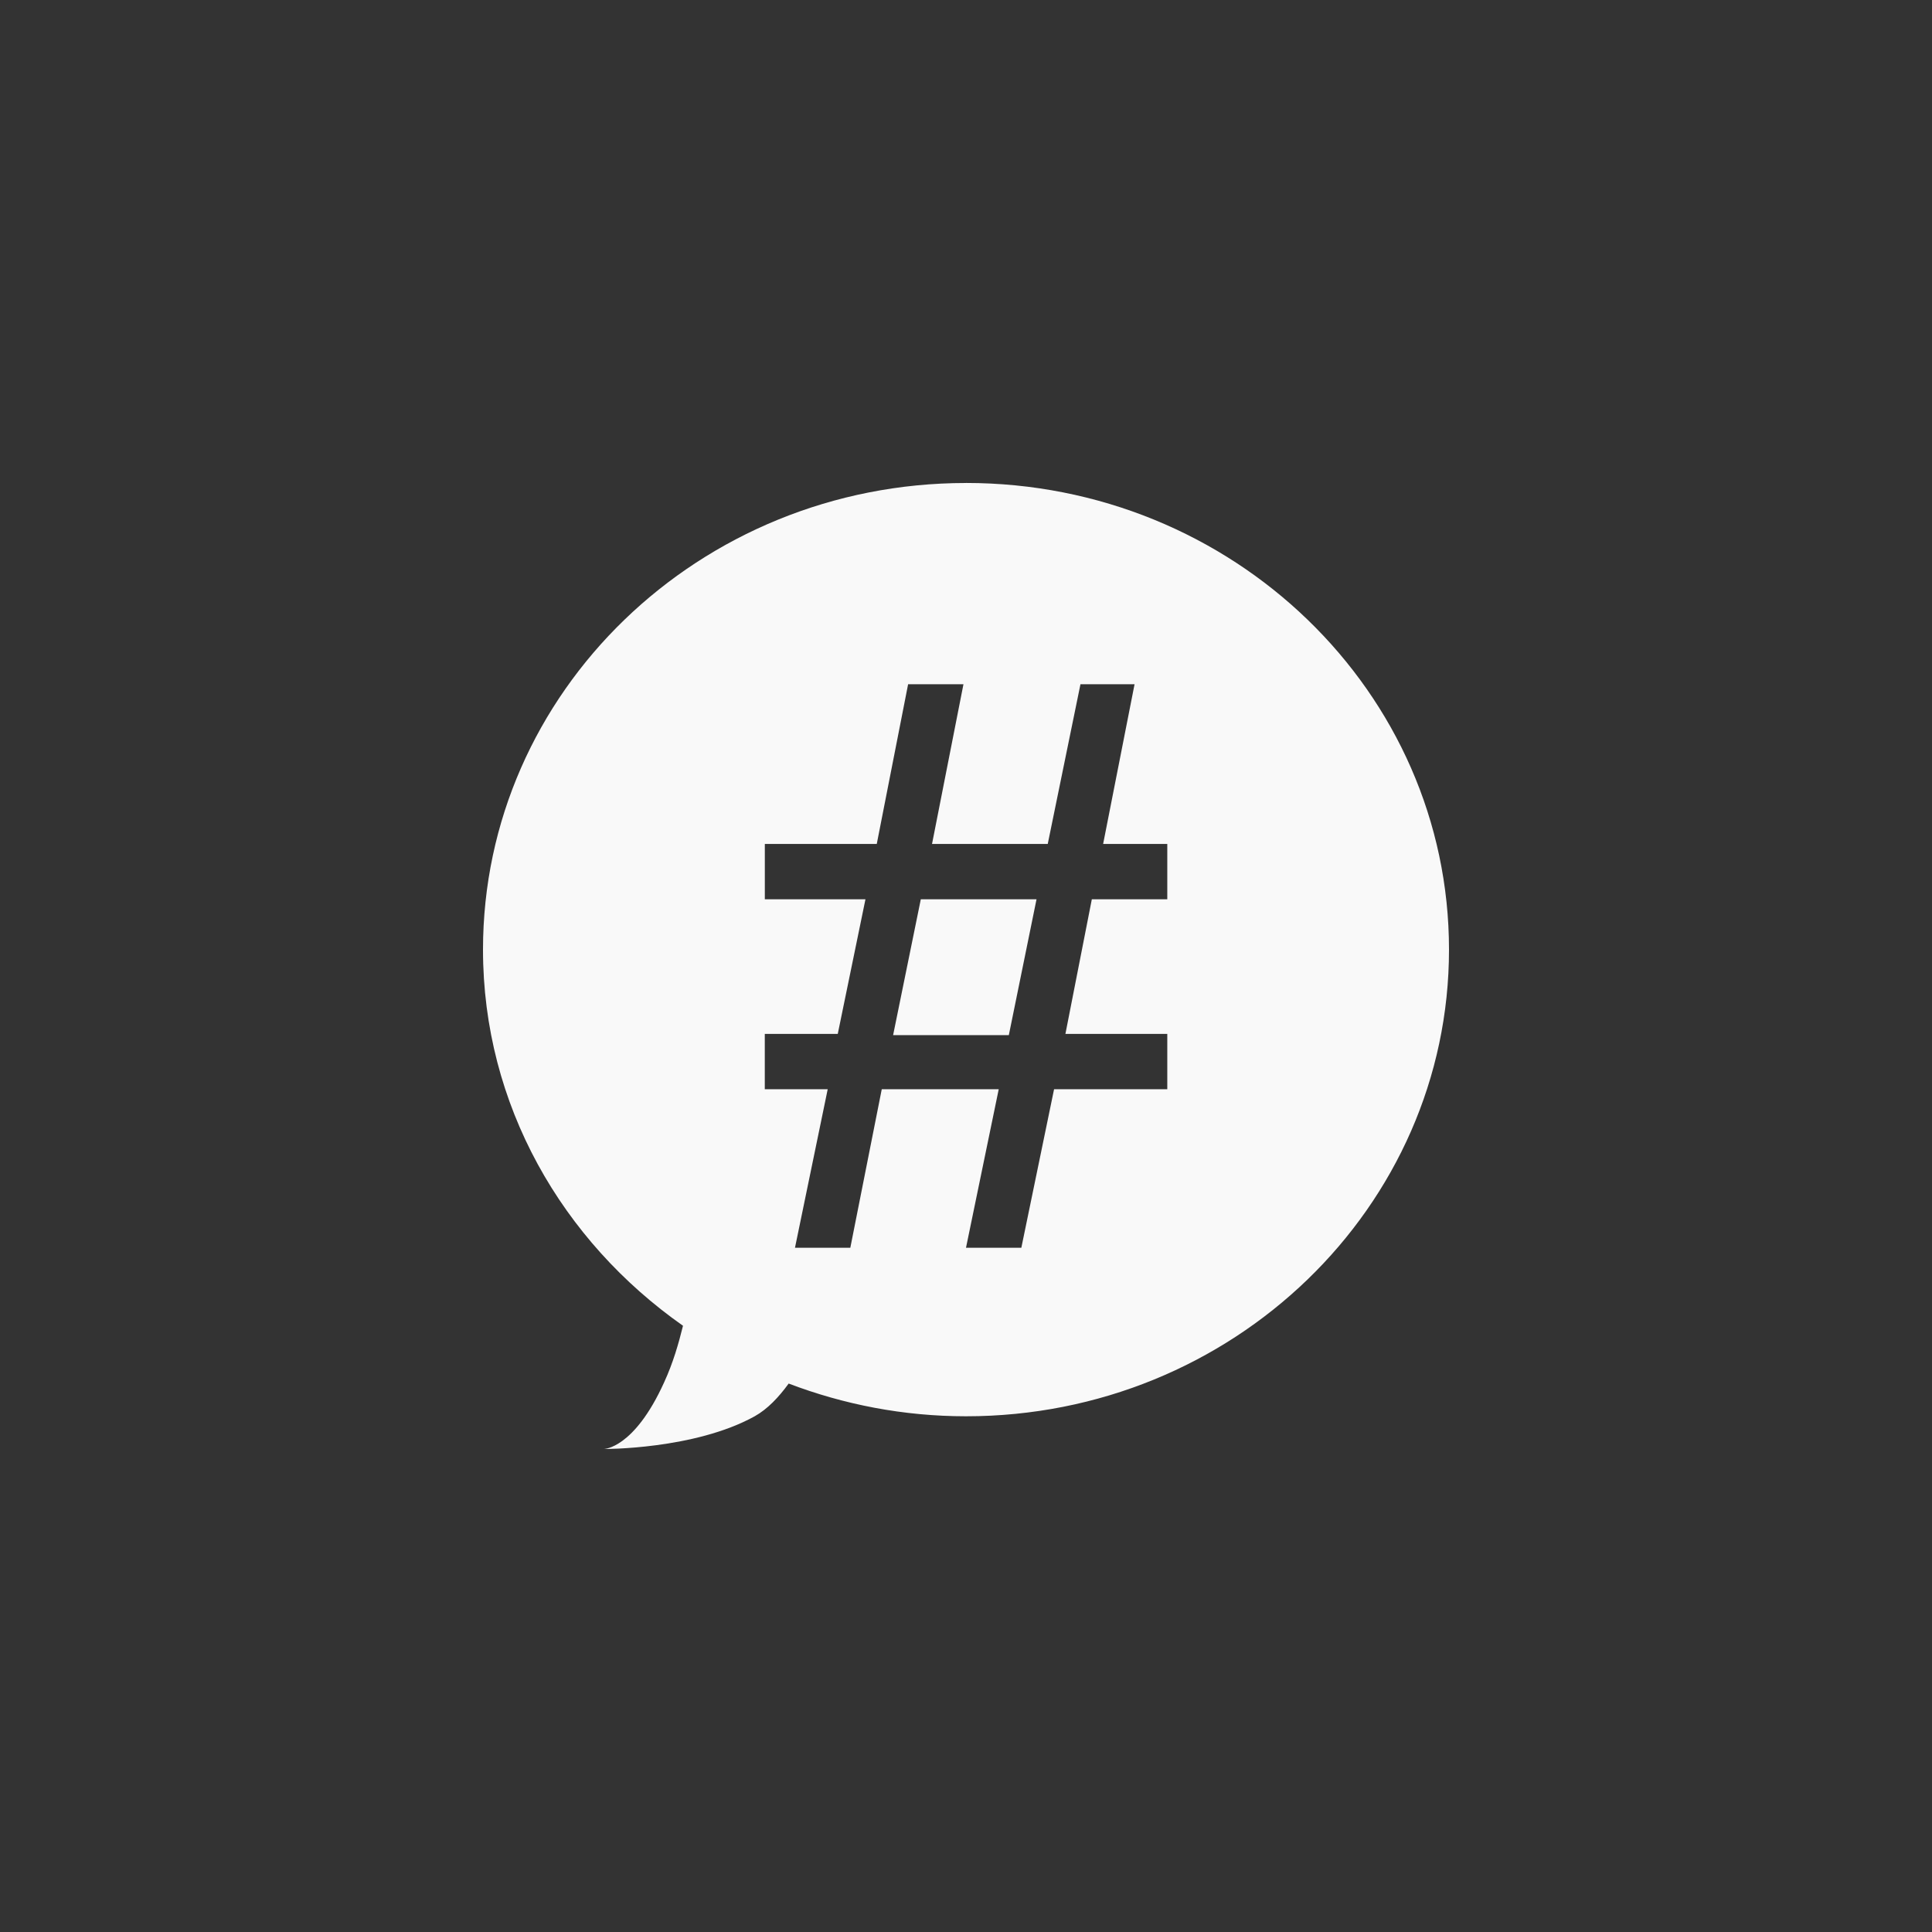 <!-- color: #abddd0 --><svg xmlns="http://www.w3.org/2000/svg" viewBox="0 0 48 48"><rect x="0" y="0" width="48" height="48" fill="#333333" stroke="none"/><g><path d="m 24 12 c -6.629 0 -12 5.195 -12 11.594 c 0 3.859 1.969 7.238 4.969 9.344 c -0.109 0.441 -0.246 0.922 -0.469 1.406 c -0.75 1.656 -1.5 1.656 -1.5 1.656 c 0 0 2.254 0.016 3.75 -0.813 c 0.316 -0.176 0.598 -0.473 0.844 -0.813 c 1.367 0.52 2.848 0.813 4.406 0.813 c 6.625 0 12 -5.195 12 -11.594 c 0 -6.402 -5.371 -11.594 -12 -11.594 m -1.438 5 l 1.375 0 l -0.781 3.969 l 2.875 0 l 0.813 -3.969 l 1.344 0 l -0.781 3.969 l 1.594 0 l 0 1.375 l -1.875 0 l -0.656 3.344 l 2.531 0 l 0 1.375 l -2.813 0 l -0.813 3.938 l -1.375 0 l 0.813 -3.938 l -2.906 0 l -0.781 3.938 l -1.375 0 l 0.813 -3.938 l -1.563 0 l 0 -1.375 l 1.813 0 l 0.688 -3.344 l -2.5 0 l 0 -1.375 l 2.781 0 m 1.094 1.375 l -0.688 3.375 l 2.875 0 l 0.688 -3.375 m -2.875 0" fill="#f9f9f9" stroke="none" fill-rule="nonzero" fill-opacity="1"/></g></svg>